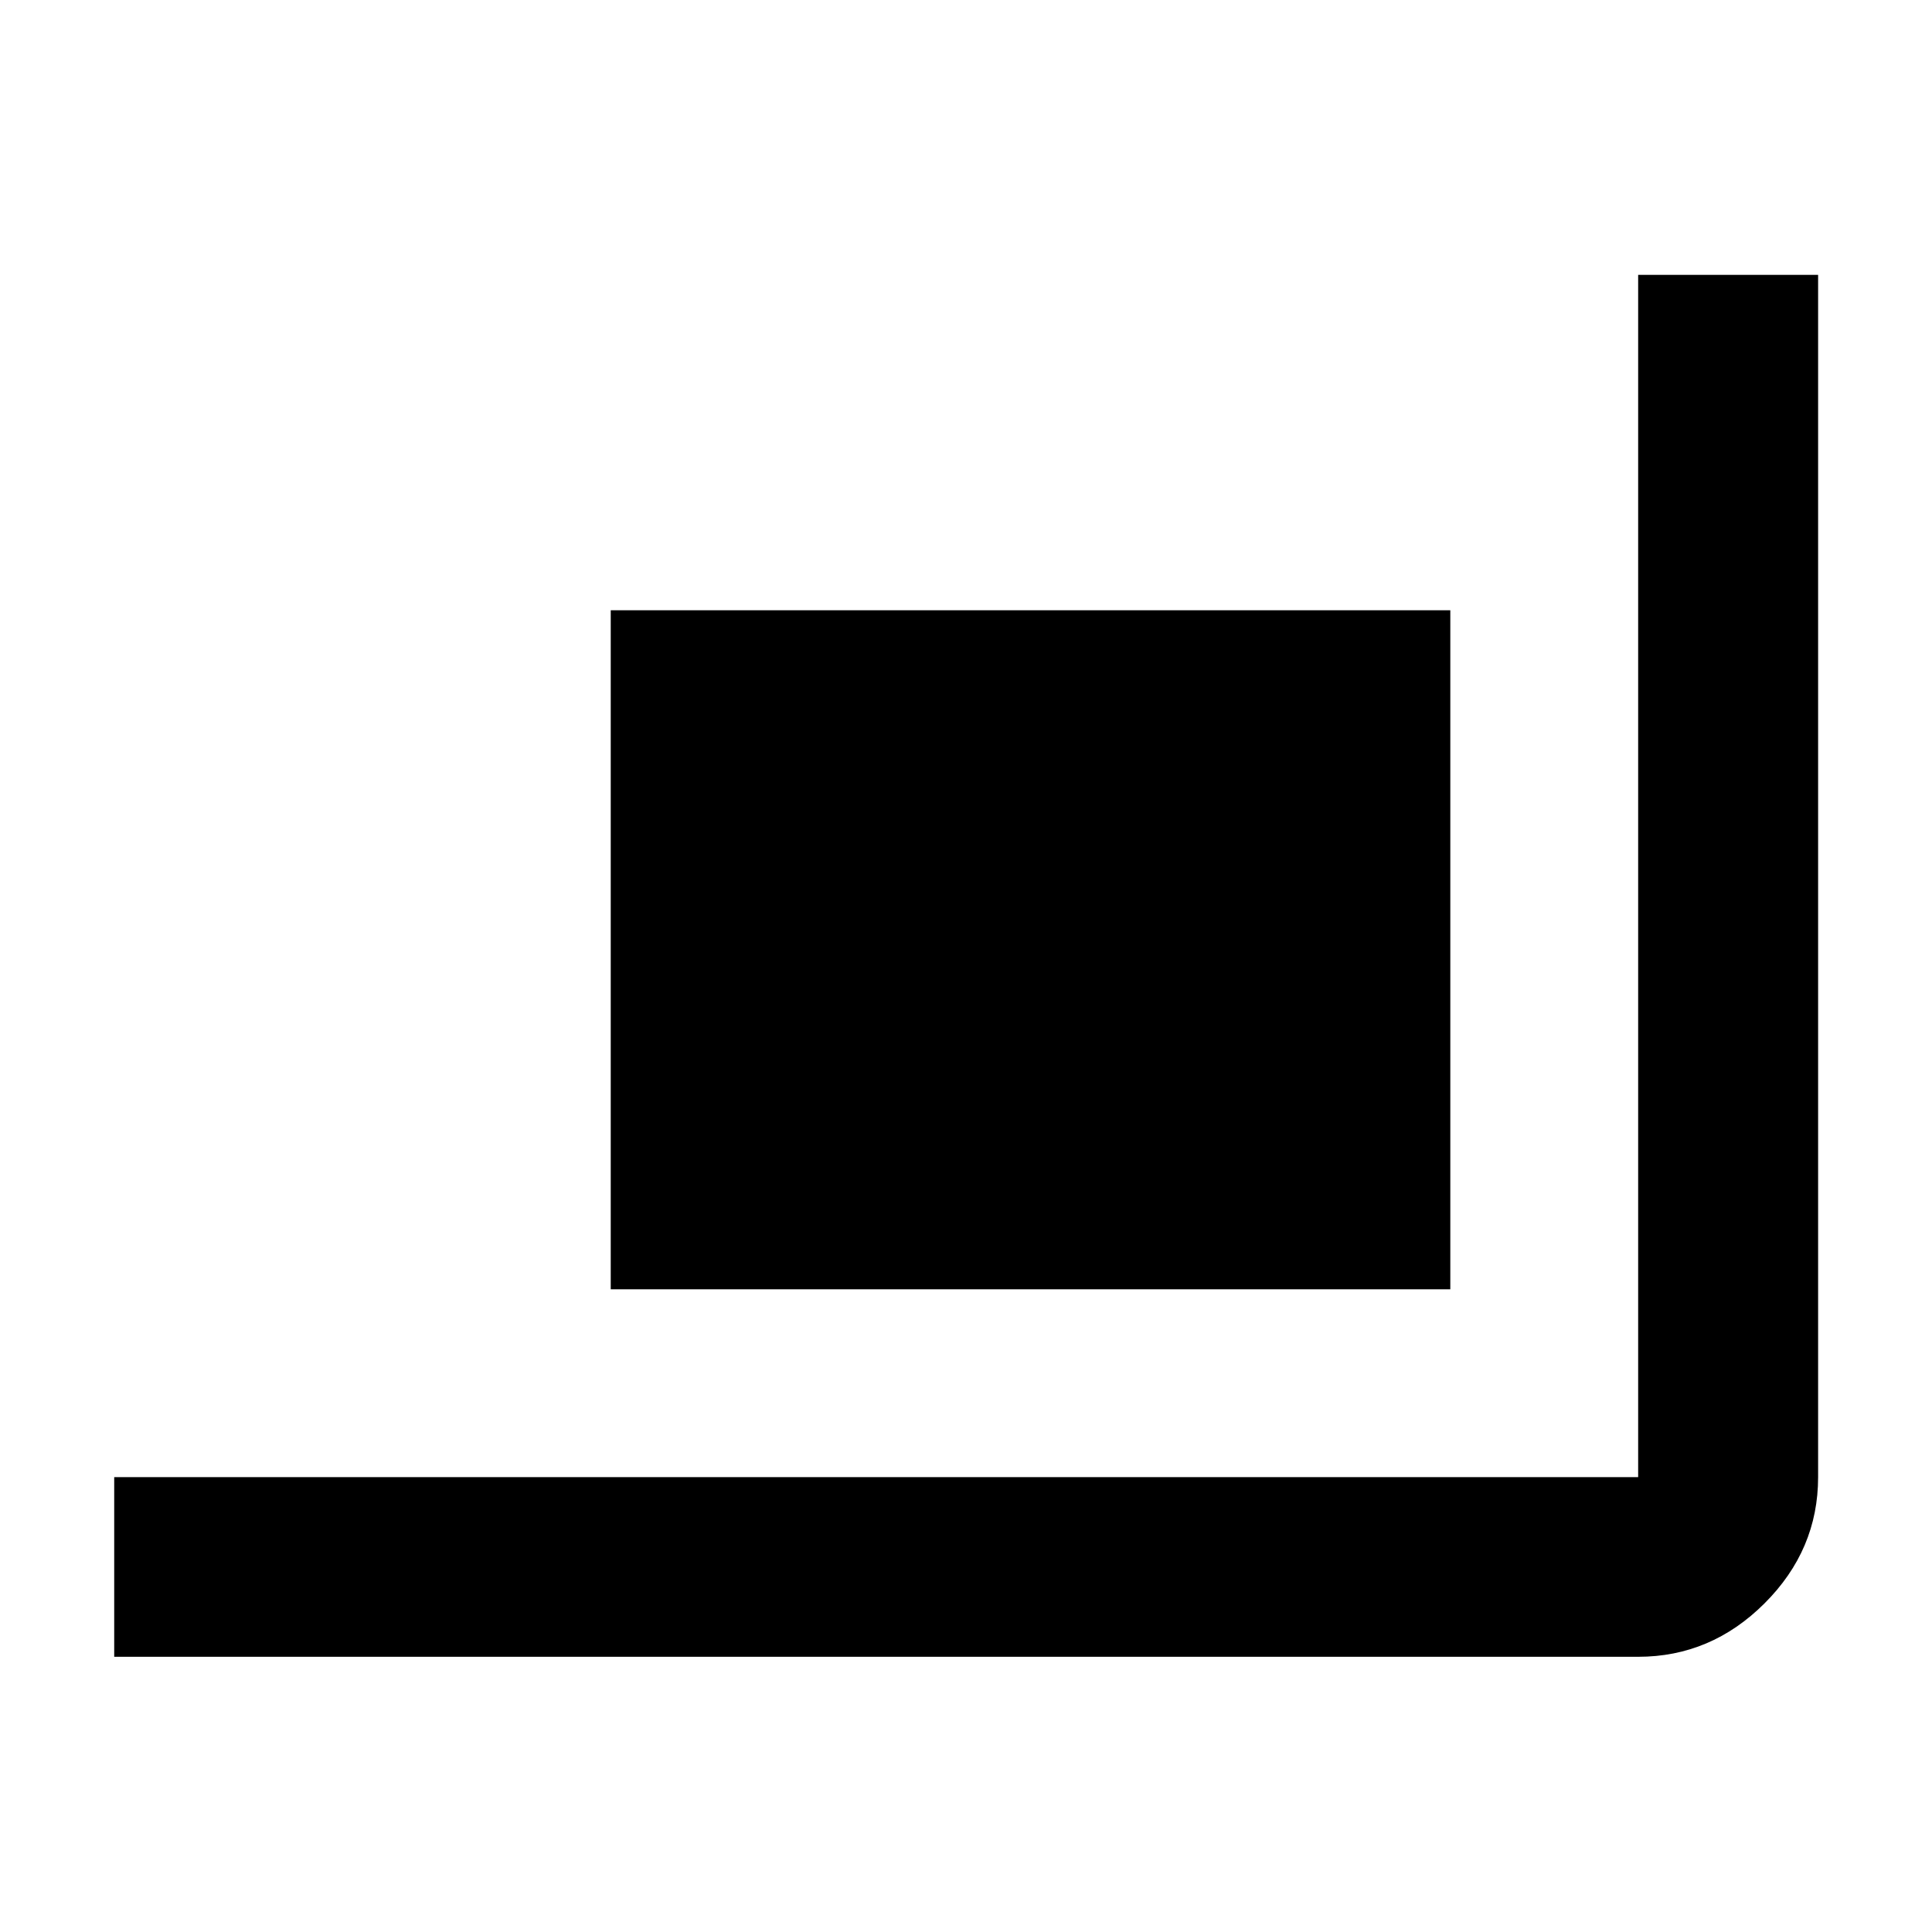 <svg xmlns="http://www.w3.org/2000/svg" height="40" viewBox="0 -960 960 960" width="40"><path d="M56.75-136.75v-89.26h757.24v-597.4h89.42v597.4q0 36.14-26.61 62.7-26.61 26.56-62.81 26.56H56.75Zm246.72-182.6v-337.42h417.18v337.42H303.47Z"/></svg>